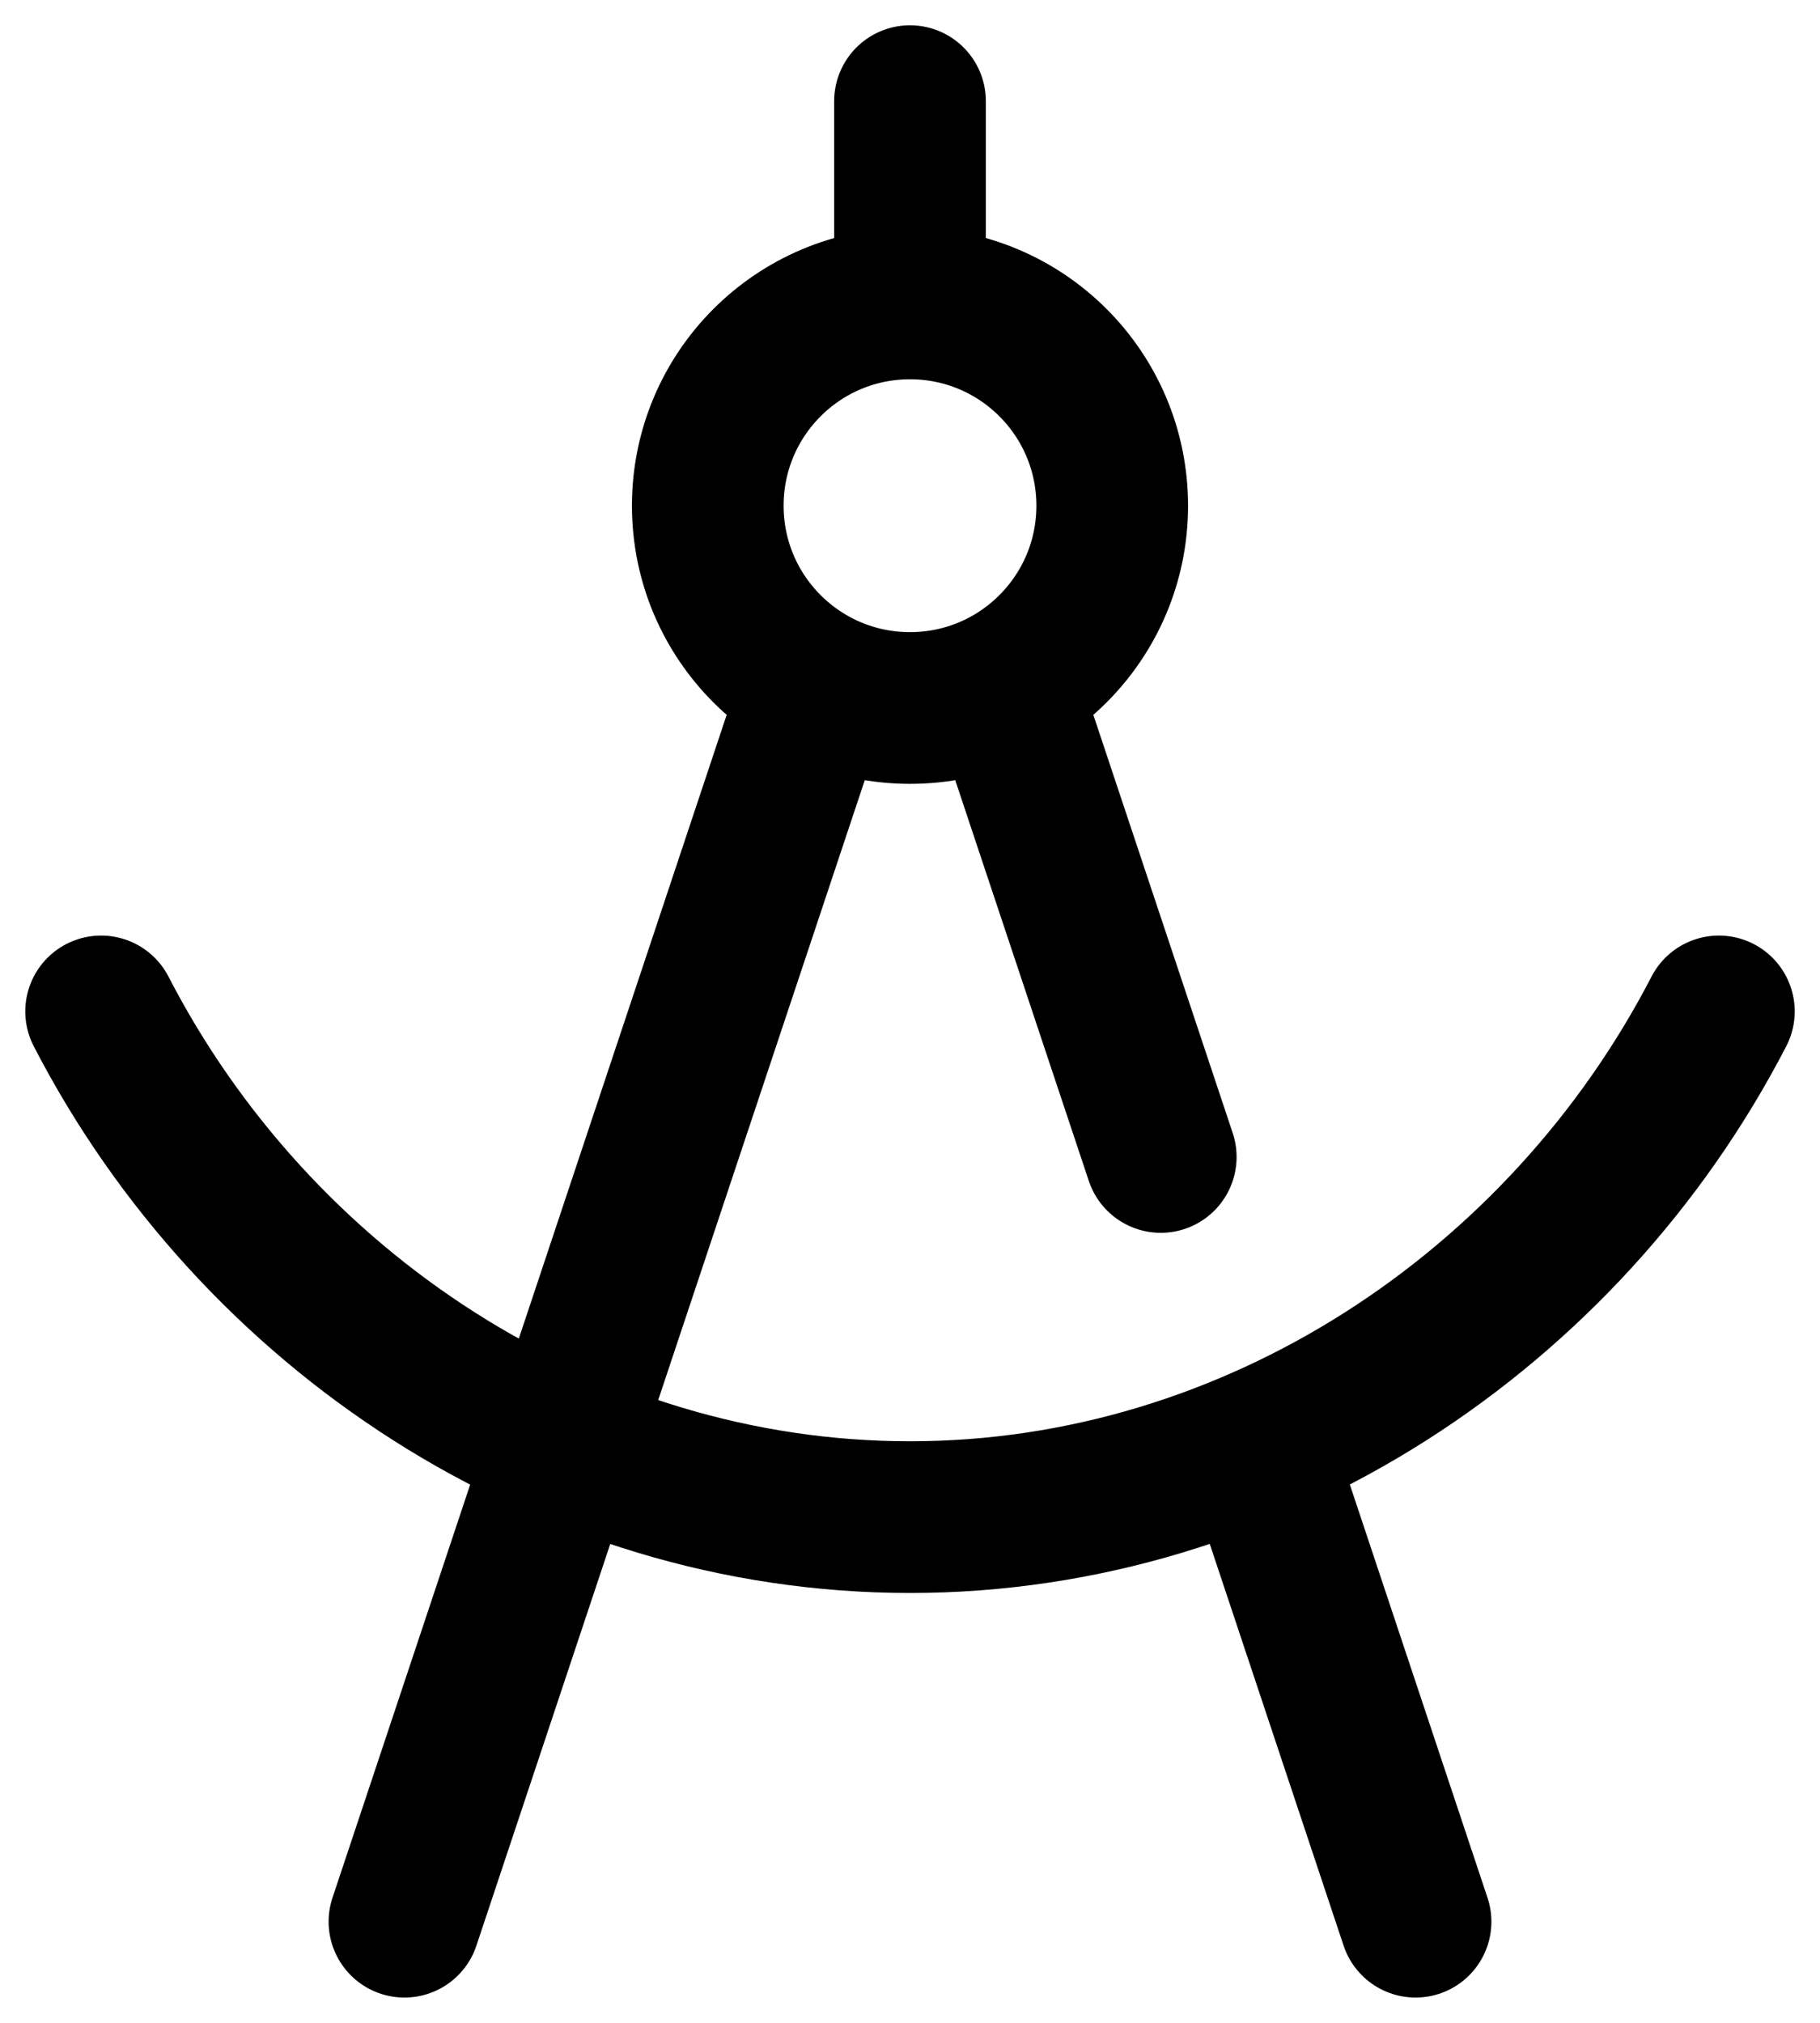 <svg width="18" height="20" viewBox="0 0 18 20" fill="none" xmlns="http://www.w3.org/2000/svg">
<path d="M12.429 14.286L14 19L12.429 14.286Z" fill="black"/>
<path d="M9 3V1V3Z" fill="black"/>
<path d="M4 19L8 7M10 7L11.48 11.439M12.429 14.286L14 19M9 3C7.895 3 7 3.895 7 5C7 6.105 7.895 7 9 7C10.105 7 11 6.105 11 5C11 3.895 10.105 3 9 3ZM9 3V1M1 10C2.526 12.955 5.588 15 9 15C12.41 15 15.473 12.952 17 10" stroke="black" stroke-width="1.5" stroke-linecap="round" stroke-linejoin="round"/>
</svg>
